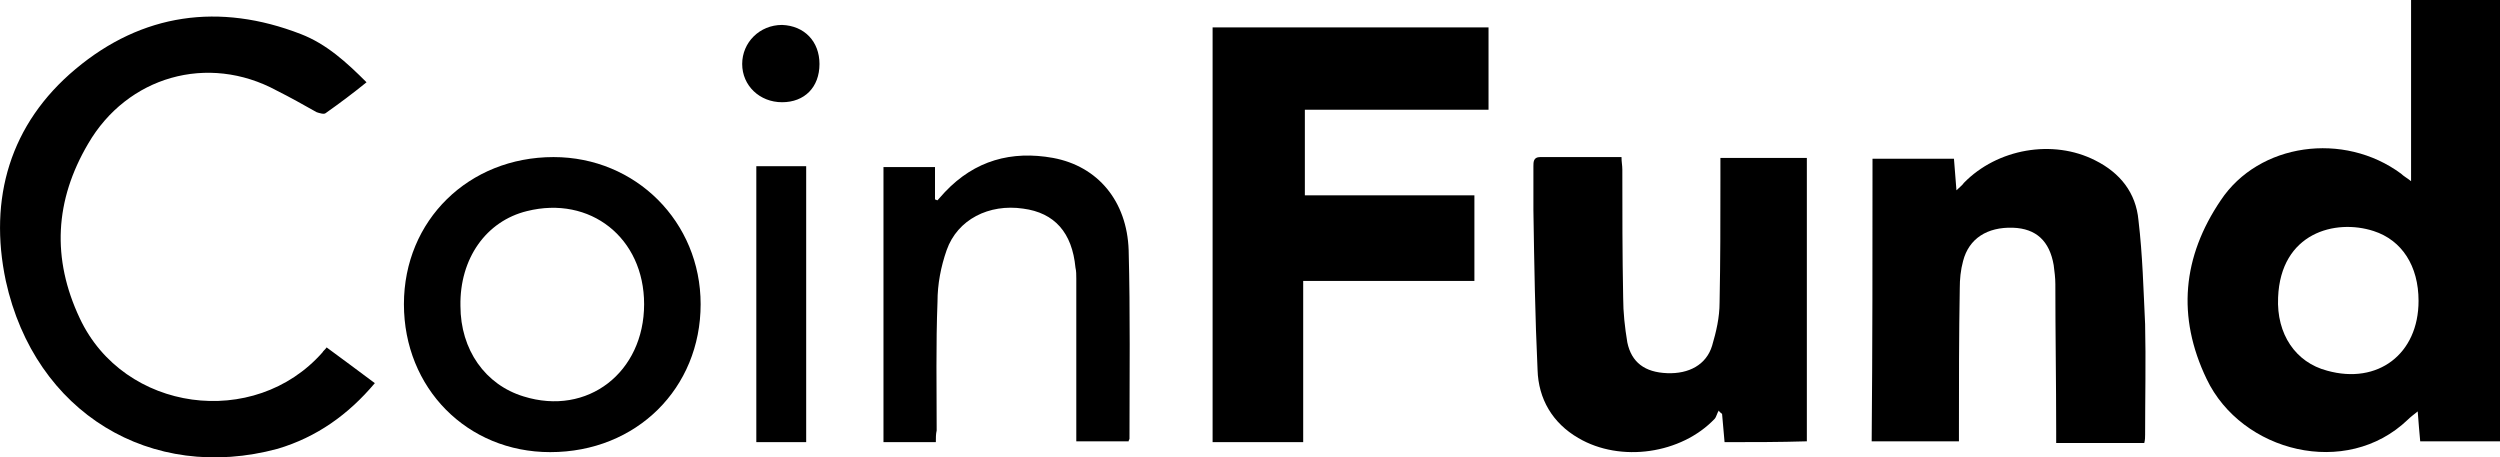 <?xml version="1.0" encoding="utf-8"?>
<!-- Generator: Adobe Illustrator 25.4.1, SVG Export Plug-In . SVG Version: 6.00 Build 0)  -->
<svg version="1.1" id="Layer_1" xmlns="http://www.w3.org/2000/svg" xmlns:xlink="http://www.w3.org/1999/xlink" x="0px" y="0px"
	 viewBox="0 0 300.8 55" style="enable-background:new 0 0 300.8 55;" xml:space="preserve">
<path d="M290.1,0c3.7,0,7.1,0,10.7,0c0,17.7,0,35.4,0,53.1c-3.2,0-6.3,0-9.6,0c-0.1-1.1-0.2-2.2-0.3-3.6c-0.5,0.4-0.9,0.7-1.2,1
	c-7.4,7.1-20,3.9-24.2-4.9c-3.6-7.5-2.9-14.7,1.7-21.5c4.6-6.9,14.8-8.3,21.7-3.2c0.3,0.3,0.7,0.5,1.2,0.9
	C290.1,14.5,290.1,7.3,290.1,0z M291,36.2c0-4.2-2-7.3-5.4-8.4c-4.6-1.5-11.2,0.2-11.5,8c-0.2,4.4,2.1,7.8,5.9,8.8
	C286.1,46.3,291,42.6,291,36.2z"/>
<path d="M145.9,3.3c11.1,0,22.1,0,33.2,0c0,3.3,0,6.5,0,9.9c-7.3,0-14.7,0-22.1,0c0,3.5,0,6.8,0,10.3c6.7,0,13.5,0,20.4,0
	c0,3.5,0,6.8,0,10.3c-6.8,0-13.6,0-20.6,0c0,6.5,0,12.9,0,19.4c-3.7,0-7.3,0-10.9,0C145.9,36.6,145.9,20,145.9,3.3z"/>
<path d="M225.3,19.1c3.3,0,6.5,0,9.8,0c0.1,1.2,0.2,2.4,0.3,3.8c0.4-0.4,0.7-0.6,0.9-0.9c4-4.1,10.7-5.3,15.8-2.7
	c3,1.5,4.9,3.9,5.2,7.2c0.5,4.2,0.6,8.4,0.8,12.5c0.1,4.4,0,8.9,0,13.3c0,0.3,0,0.6-0.1,1c-3.5,0-7,0-10.6,0c0-0.5,0-1,0-1.4
	c0-5.9-0.1-11.8-0.1-17.7c0-0.8-0.1-1.5-0.2-2.3c-0.5-2.9-2.1-4.4-4.9-4.5c-3.1-0.1-5.3,1.3-6,4c-0.3,1.1-0.4,2.2-0.4,3.3
	c-0.1,5.6-0.1,11.3-0.1,16.9c0,0.5,0,0.9,0,1.5c-3.5,0-6.9,0-10.5,0C225.3,41.8,225.3,30.5,225.3,19.1z"/>
<path d="M207.5,53.2c-0.1-1.2-0.2-2.3-0.3-3.4c-0.1-0.1-0.3-0.2-0.4-0.4c-0.2,0.3-0.3,0.8-0.5,1c-4,4.2-11.3,5.3-16.4,2.3
	c-3.1-1.8-4.8-4.7-4.9-8.2c-0.3-6.4-0.4-12.8-0.5-19.2c0-1.8,0-3.5,0-5.3c0-0.5,0-1.1,0.8-1.1c3.2,0,6.5,0,9.8,0
	c0,0.6,0.1,1,0.1,1.5c0,5.1,0,10.2,0.1,15.4c0,1.8,0.2,3.6,0.5,5.4c0.5,2.4,2.1,3.6,4.8,3.7c2.6,0.1,4.7-1,5.4-3.3
	c0.5-1.7,0.9-3.4,0.9-5.2c0.1-4.9,0.1-9.8,0.1-14.7c0-0.9,0-1.7,0-2.7c3.6,0,6.9,0,10.4,0c0,11.3,0,22.7,0,34.1
	C214.1,53.2,210.9,53.2,207.5,53.2z"/>
<path d="M39.3,41.8c1.9,1.4,3.8,2.8,5.8,4.3c-3.2,3.8-7,6.5-11.7,7.9C18.2,58.1,4.2,49.7,0.7,33.8c-2.1-9.9,0.5-18.9,8.4-25.5
	c8-6.7,17.3-8,27.1-4.2c3.1,1.2,5.5,3.4,7.9,5.8c-1.6,1.3-3.2,2.5-4.9,3.7c-0.2,0.2-0.8,0-1.1-0.1c-1.6-0.9-3.2-1.8-4.8-2.6
	C25,6.4,15.3,9.2,10.6,17.3c-4,6.8-4.4,13.8-1,21c5.3,11.3,21,13.4,29.2,4.1C38.9,42.2,39.1,42.1,39.3,41.8z"/>
<path d="M48.6,36.6c0-10.1,7.8-17.7,18-17.7c9.9,0,17.7,7.8,17.7,17.7c0,10.1-7.7,17.8-18.1,17.8C56.2,54.4,48.6,46.7,48.6,36.6z
	 M77.5,36.6c0-8-6.5-13.1-14.1-11.2c-4.9,1.2-8.1,5.7-8,11.4c0,5.3,3,9.5,7.6,10.9C70.7,50.1,77.5,44.8,77.5,36.6z"/>
<path d="M112.6,53.2c-2.2,0-4.2,0-6.3,0c0-11,0-22,0-33.1c2,0,4.1,0,6.2,0c0,1.3,0,2.6,0,3.9c0.1,0,0.2,0.1,0.3,0.1
	c0.3-0.3,0.6-0.7,0.9-1c3.6-3.8,8-5,13-4.1c5.4,1,8.9,5.2,9.1,11.1c0.2,7.6,0.1,15.1,0.1,22.7c0,0.1-0.1,0.1-0.1,0.3
	c-2,0-4.1,0-6.3,0c0-0.5,0-0.9,0-1.4c0-6.1,0-12.2,0-18.2c0-0.4,0-0.9-0.1-1.3c-0.4-4.2-2.5-6.6-6.3-7.1c-4.1-0.6-7.9,1.3-9.2,5
	c-0.7,2-1.1,4.1-1.1,6.2c-0.2,5.2-0.1,10.3-0.1,15.5C112.6,52.2,112.6,52.7,112.6,53.2z"/>
<path d="M91,53.2c0-11.1,0-22.1,0-33.2c2,0,3.9,0,6,0c0,11.1,0,22.1,0,33.2C95,53.2,93,53.2,91,53.2z"/>
<path d="M98.6,7.7c0,2.8-1.8,4.6-4.5,4.6c-2.7,0-4.8-2-4.8-4.6c0-2.6,2.1-4.7,4.8-4.7C96.8,3.1,98.6,5,98.6,7.7z"/>
</svg>
